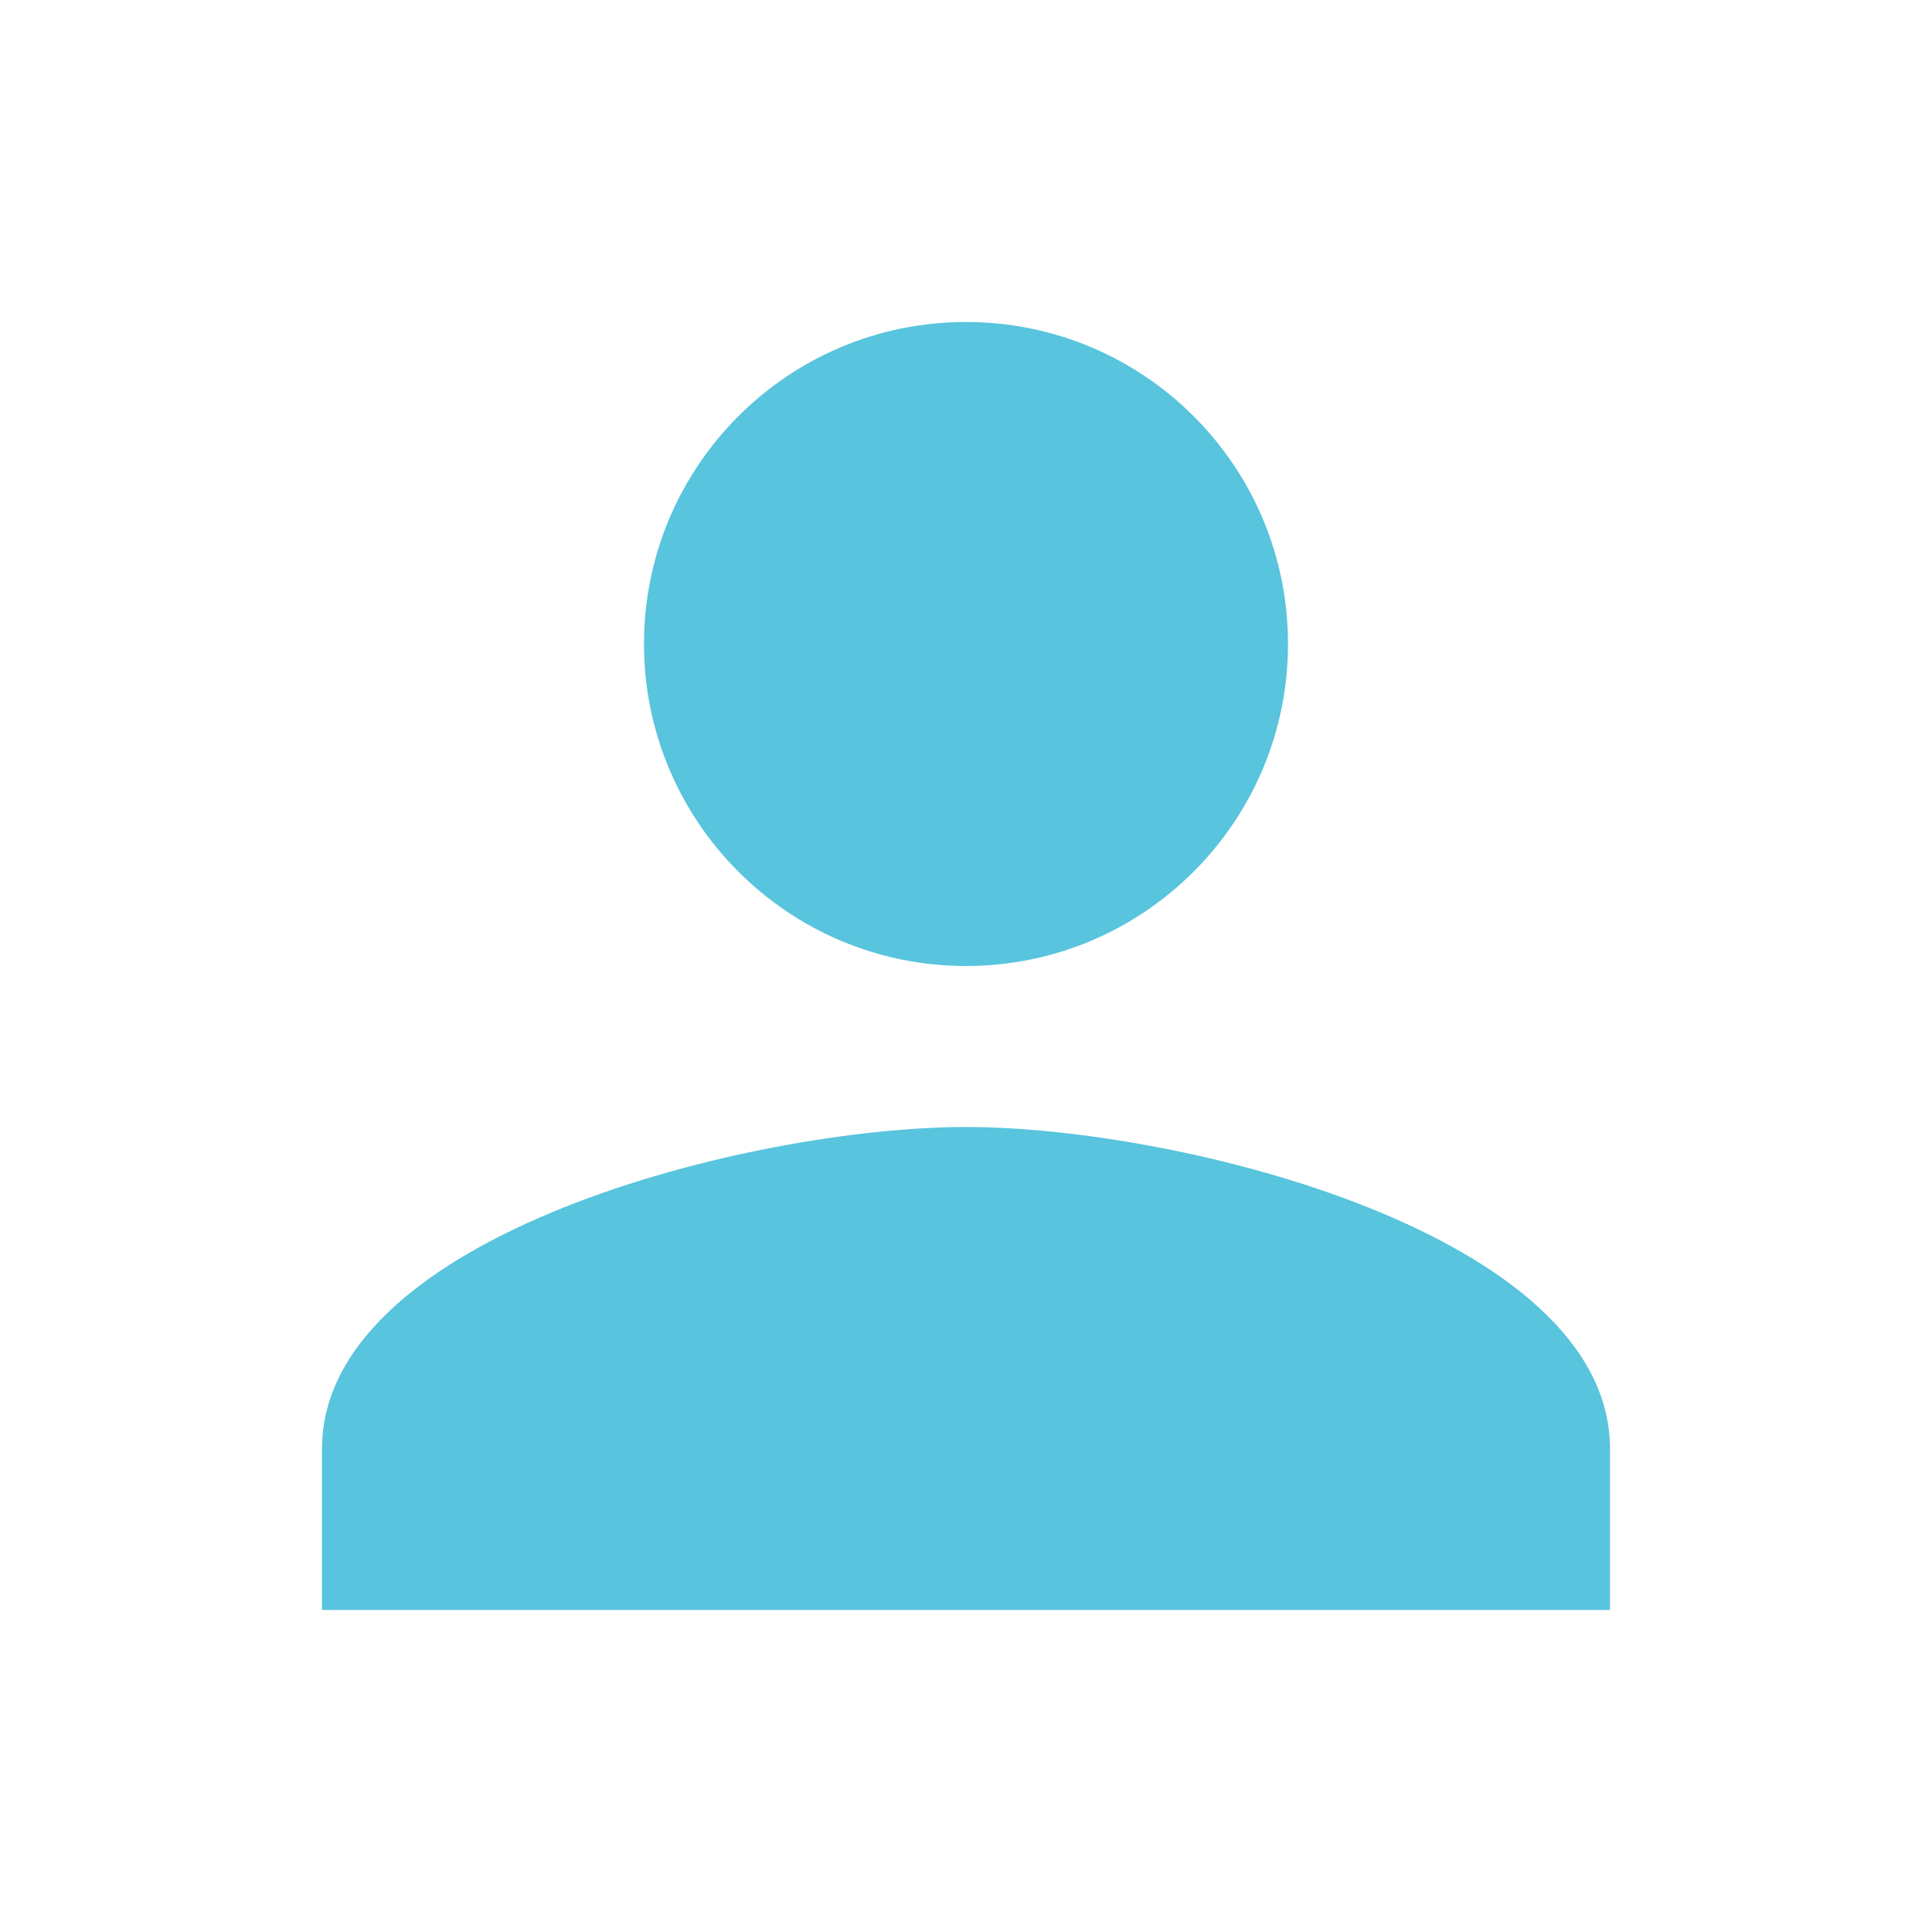 <svg xmlns="http://www.w3.org/2000/svg" width="48" height="48" viewBox="0 0 48 48">
<g fill="#58C4DD" stroke="none">
<path d="M24 24c4.42 0 8-3.59 8-8 0-4.42-3.58-8-8-8s-8 3.58-8 8c0 4.41 3.58 8 8 8zm0 4c-5.33 0-16 2.67-16 8v4h32v-4c0-5.33-10.67-8-16-8z"/>
<path d="M0 0h48v48h-48z" fill="none"/>
</g>

</svg>
